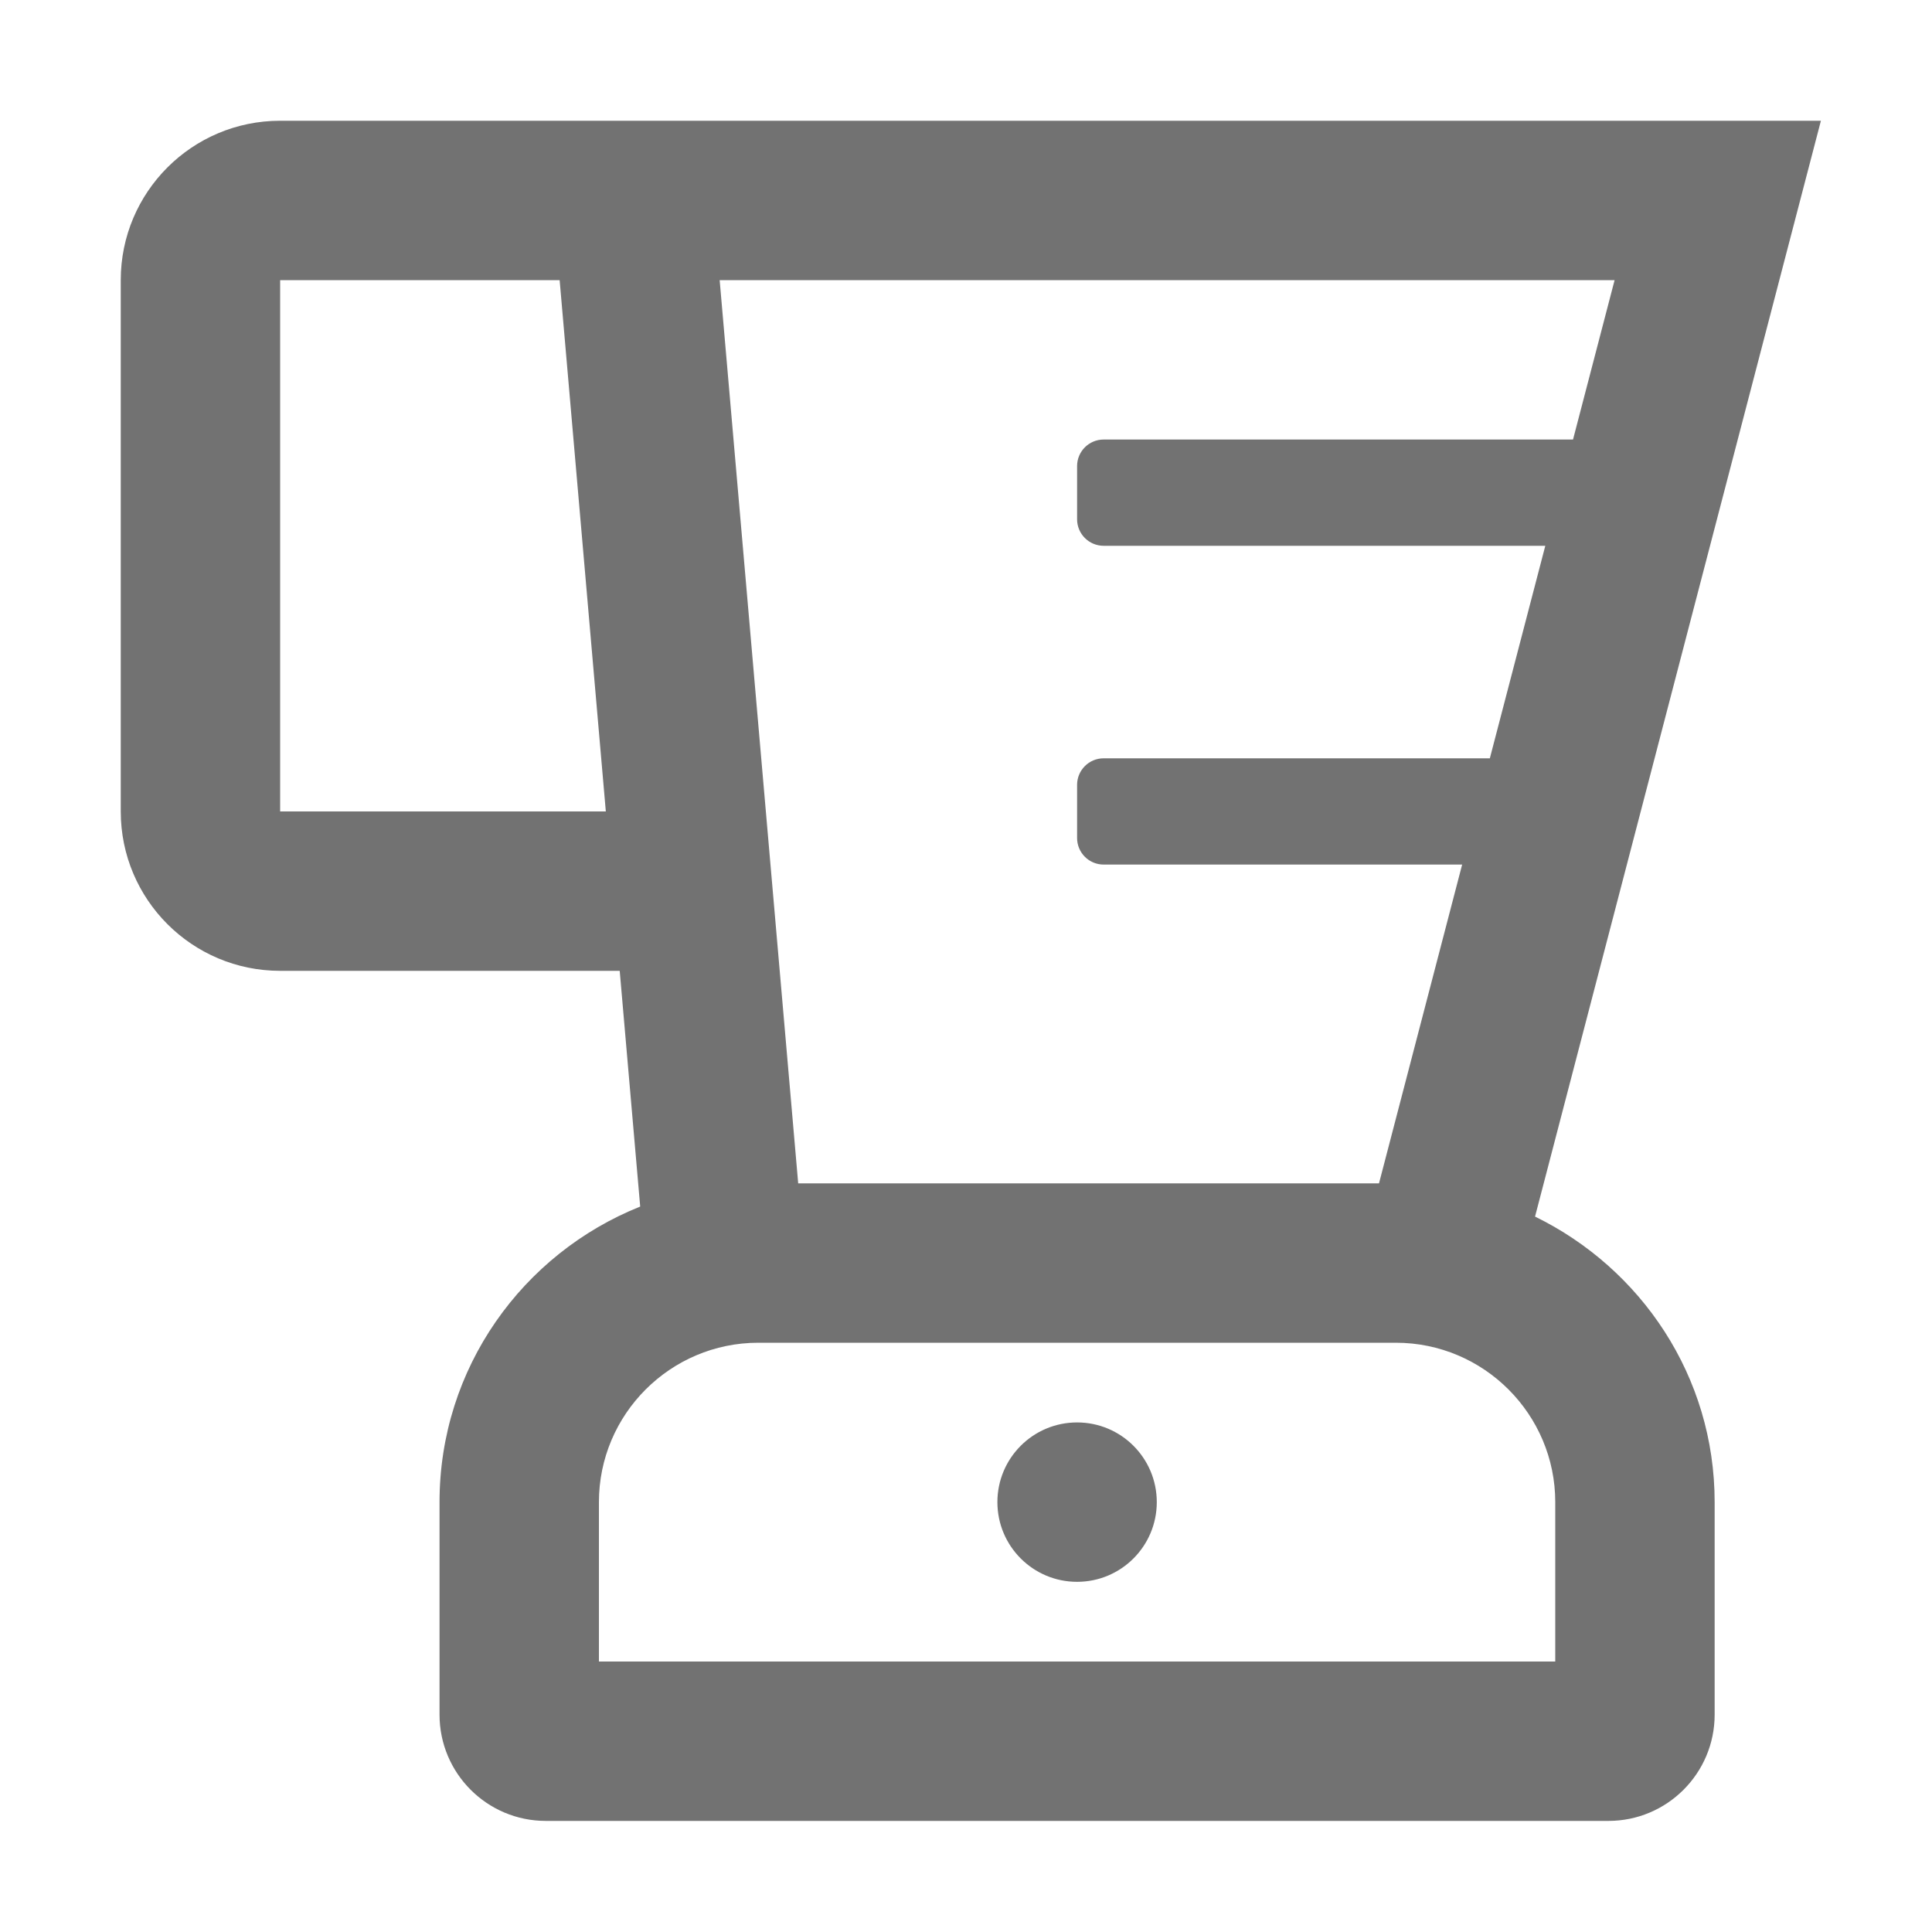 ﻿<?xml version='1.0' encoding='UTF-8'?>
<svg viewBox="-2 -2 32 32" xmlns="http://www.w3.org/2000/svg">
  <g transform="matrix(0.055, 0, 0, 0.055, 0, 0)">
    <path d="M425.91, 330.01L512, 0L48, 0C21.49, 0 0, 21.49 0, 48L0, 208C0, 234.51 21.49, 256 48, 256L150.26, 256L156.43, 326.99C121.06, 341.14 96, 375.57 96, 416L96, 480C96, 497.67 110.33, 512 128, 512L448, 512C465.67, 512 480, 497.67 480, 480L480, 416C480, 378.08 457.83, 345.61 425.91, 330.01zM48, 208L48, 48L132.17, 48L146.08, 208L48, 208zM449.87, 48L437.35, 96L296, 96C291.58, 96 288, 99.58 288, 104L288, 120C288, 124.42 291.58, 128 296, 128L429, 128L412.3, 192L296, 192C291.58, 192 288, 195.58 288, 200L288, 216C288, 220.42 291.58, 224 296, 224L403.96, 224L378.92, 320L204.01, 320L180.36, 48L449.87, 48zM432, 464L144, 464L144, 416C144, 389.53 165.53, 368 192, 368L384, 368C410.47, 368 432, 389.53 432, 416L432, 464zM288, 392C274.74, 392 264, 402.74 264, 416C264, 429.25 274.74, 440 288, 440C301.26, 440 312, 429.25 312, 416C312, 402.74 301.26, 392 288, 392z" fill="#727272" fill-opacity="1" class="Black" />
  </g>
</svg>